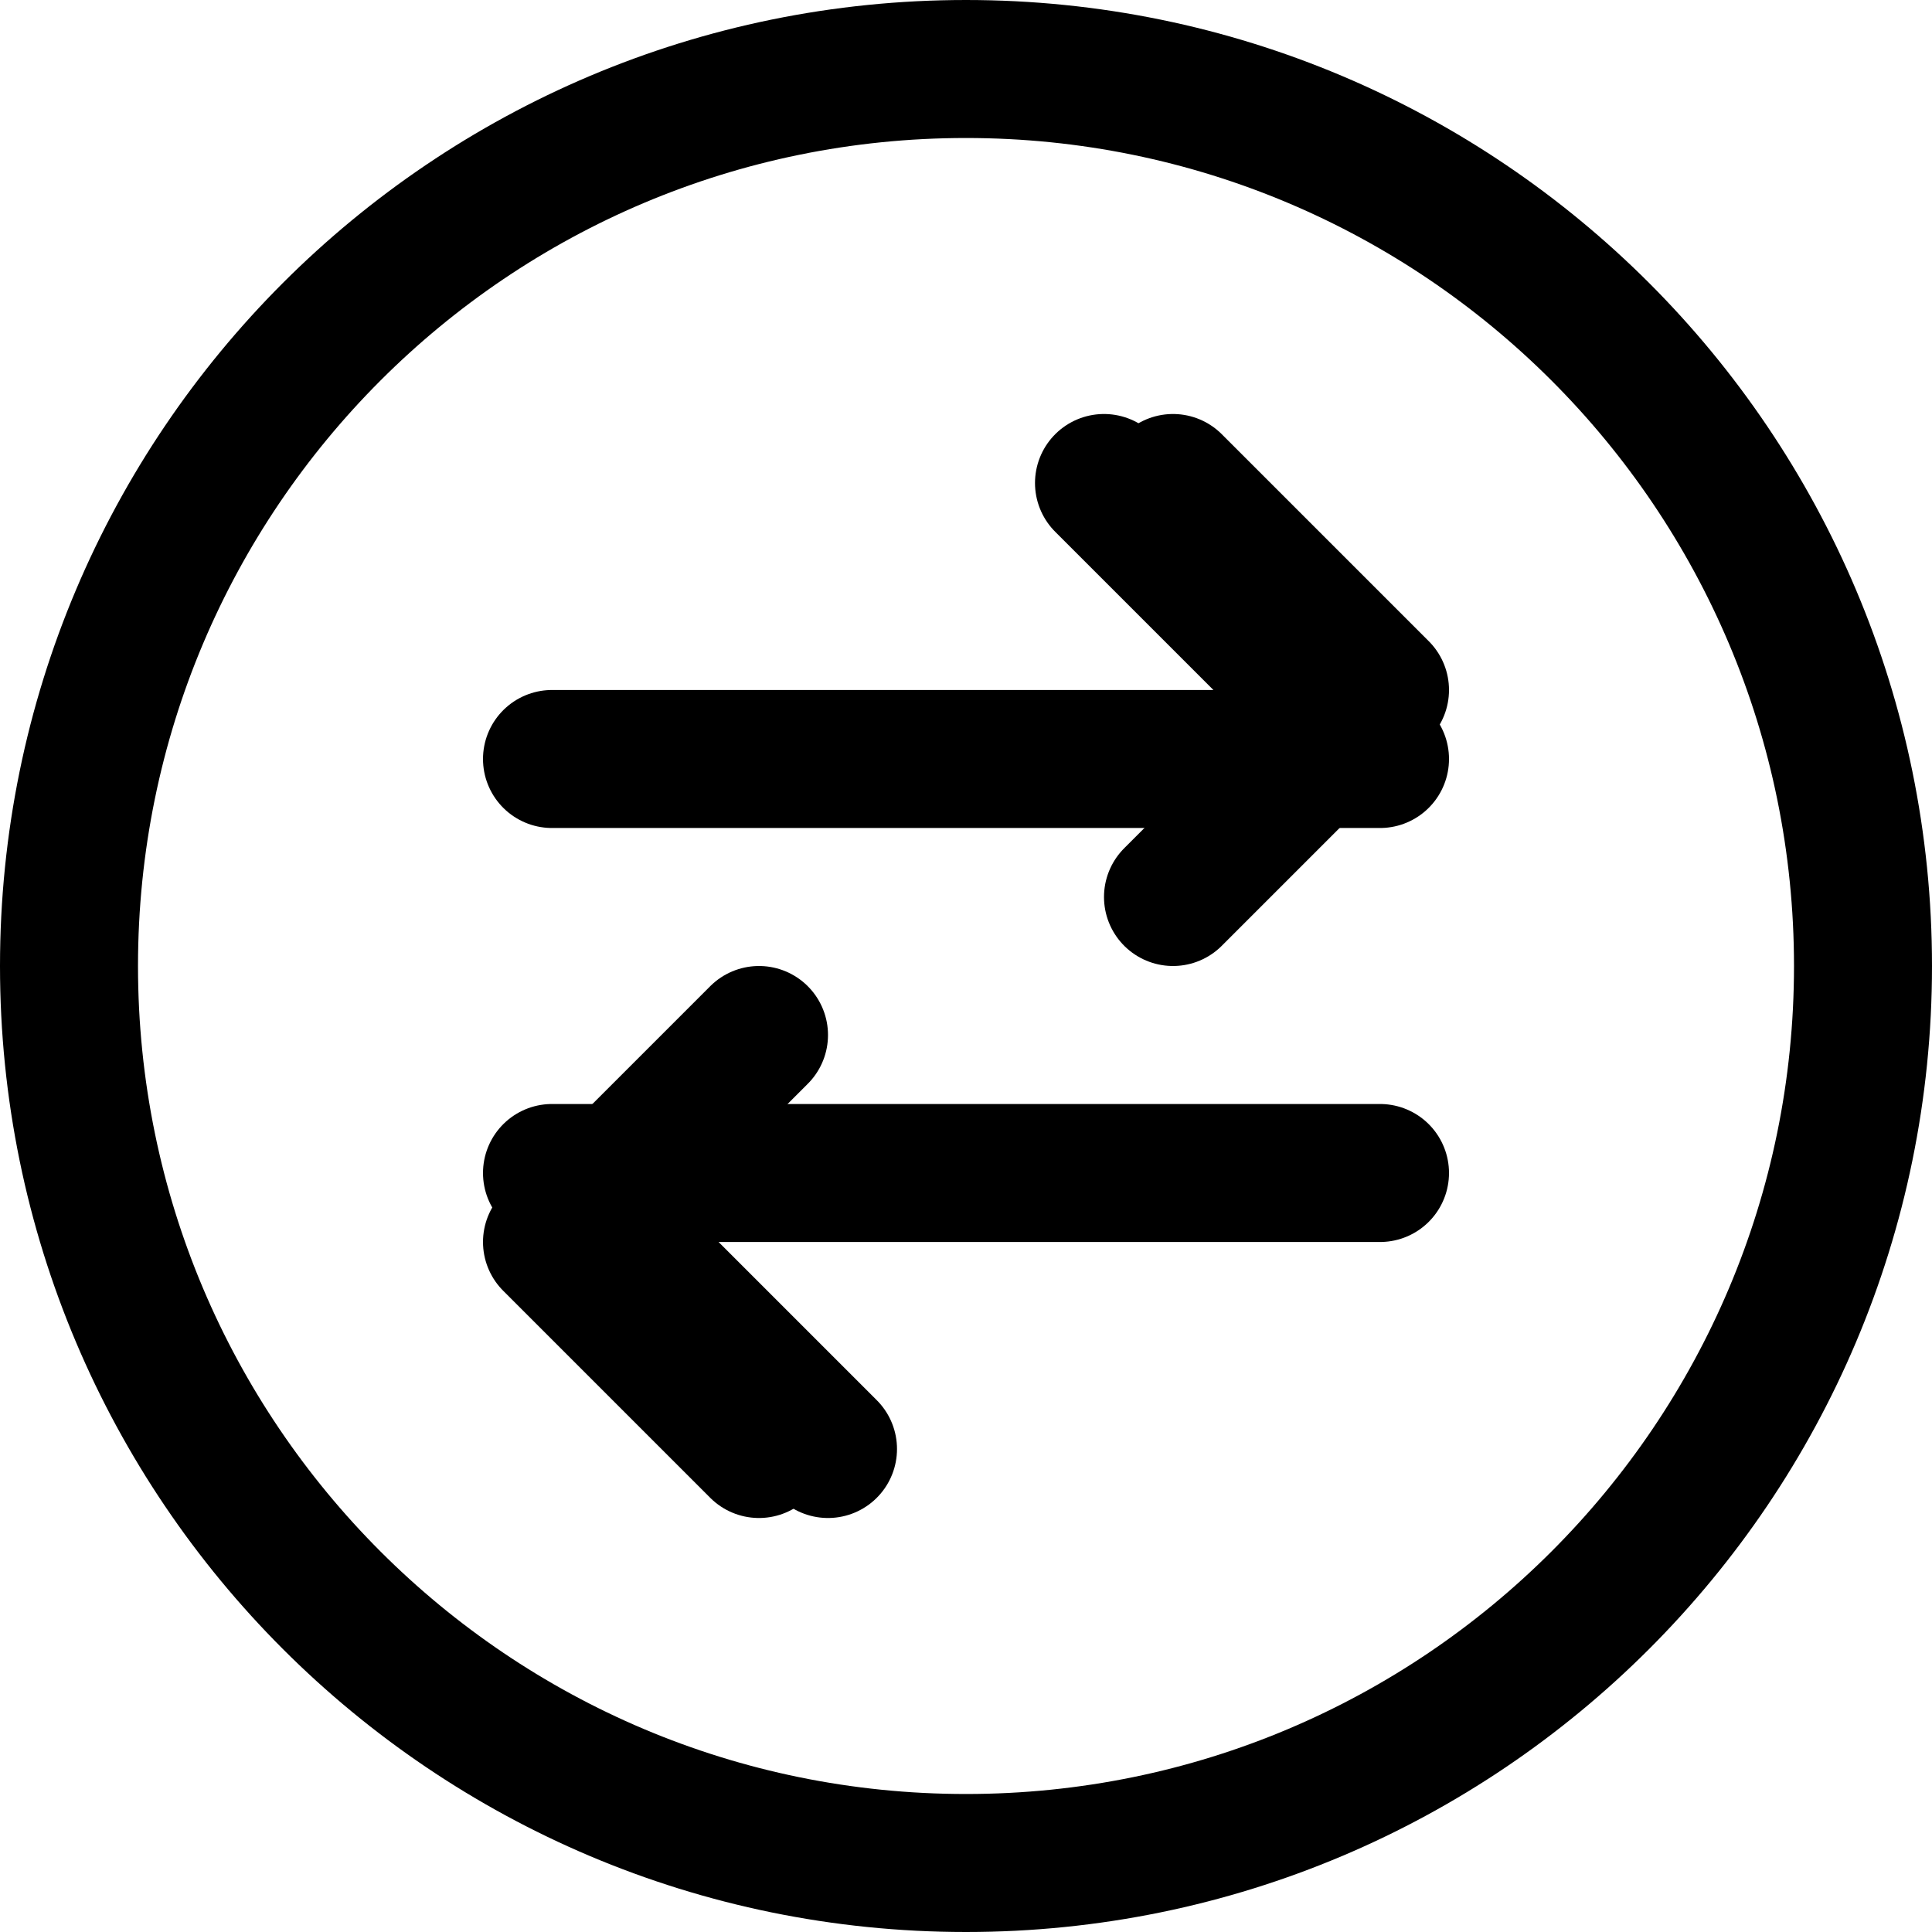 <svg xmlns="http://www.w3.org/2000/svg" fill="none" viewBox="0 0 14 14">
  <g id="arrow-transfer-horizontal-circle--transfer-data-internet-arrow-horizontal-network-circle">
    <path id="Vector" stroke="#000000" stroke-linecap="round" stroke-linejoin="round" d="m6 10.5 -2 -2h6" stroke-width="1"></path>
    <path id="Vector_2" stroke="#000000" stroke-linecap="round" stroke-linejoin="round" d="m8 3.5 2 2H4" stroke-width="1"></path>
    <path id="Vector_3" stroke="#000000" stroke-linecap="round" stroke-linejoin="round" d="M7 13.5c3.59 0 6.5 -2.91 6.5 -6.5C13.5 3.41 10.59 0.5 7 0.5 3.41 0.5 0.5 3.41 0.5 7c0 3.59 2.91 6.5 6.5 6.5Z" stroke-width="1"></path>
    <path id="Vector_4" stroke="#000000" stroke-linecap="round" stroke-linejoin="round" d="M8.5 3.5 10 5 8.5 6.5" stroke-width="1"></path>
    <path id="Vector_5" stroke="#000000" stroke-linecap="round" stroke-linejoin="round" d="M5.5 7.5 4 9l1.5 1.5" stroke-width="1"></path>
  </g>
</svg>
